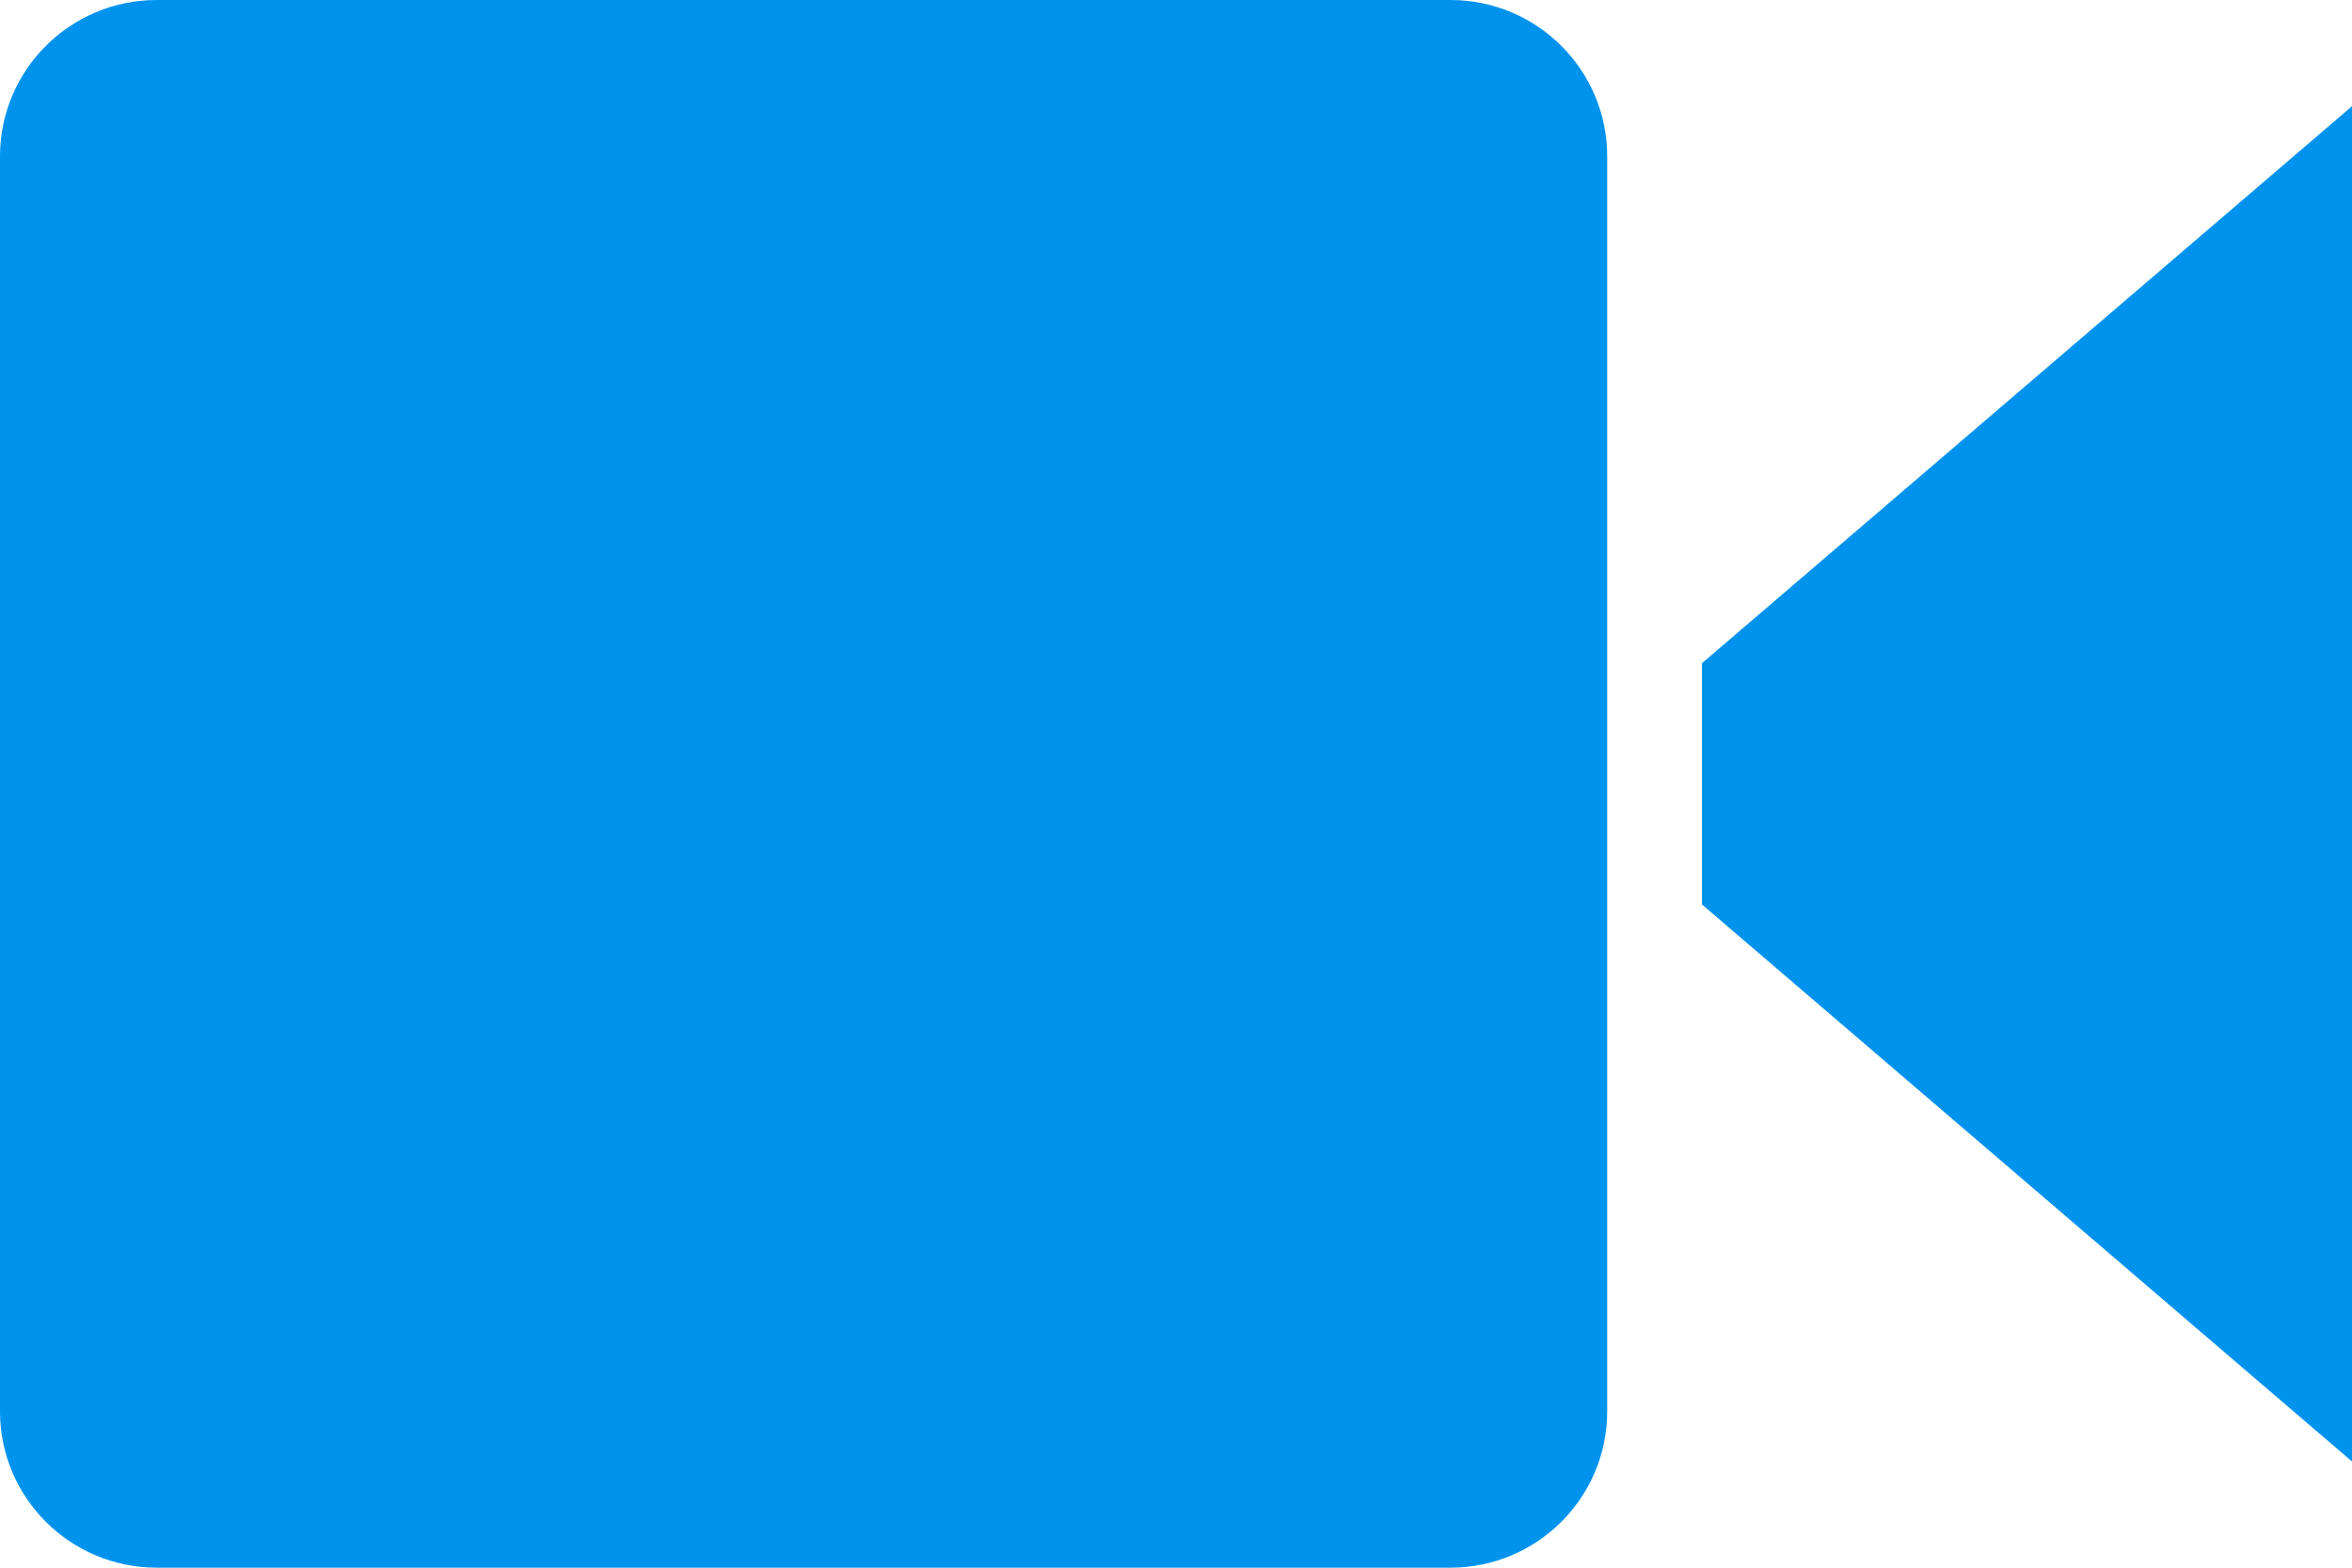 <?xml version="1.0" encoding="UTF-8"?>
<svg width="18px" height="12px" viewBox="0 0 18 12" version="1.1" xmlns="http://www.w3.org/2000/svg" xmlns:xlink="http://www.w3.org/1999/xlink">
    <!-- Generator: Sketch 46.2 (44496) - http://www.bohemiancoding.com/sketch -->
    <title>icon_popup_video_blue</title>
    <desc>Created with Sketch.</desc>
    <defs></defs>
    <g id="正式页面" stroke="none" stroke-width="1" fill="none" fill-rule="evenodd">
        <g id="1.10车辆监控-结果详情-车辆信息" transform="translate(-1158, -212)" fill-rule="nonzero" fill="#0093EE">
            <g id="内容" transform="translate(155, 156)">
                <g id="头像信息">
                    <g id="Group" transform="translate(880, 38)">
                        <g id="视频" transform="translate(108, 0)">
                            <g id="Section-Symbols-/-20%-Purple-Tasks-48px">
                                <g id="Icon">
                                    <g id="弹出图标/icon_popup_video_blue" transform="translate(15, 15)">
                                        <g id="icon_popup_video_blue">
                                            <path d="M11.1,3 L1.2,3 C0.537,3 0,3.536 0,4.197 L0,13.803 C0,14.464 0.537,15 1.2,15 L11.1,15 C11.763,15 12.3,14.464 12.3,13.803 L12.3,4.197 C12.3,3.536 11.763,3 11.1,3 L11.1,3 Z M13.025,8.077 L13.025,9.923 L18,14.187 L18,3.813 L13.025,8.077 Z" id="Shape"></path>
                                        </g>
                                    </g>
                                </g>
                            </g>
                        </g>
                    </g>
                </g>
            </g>
        </g>
    </g>
</svg>